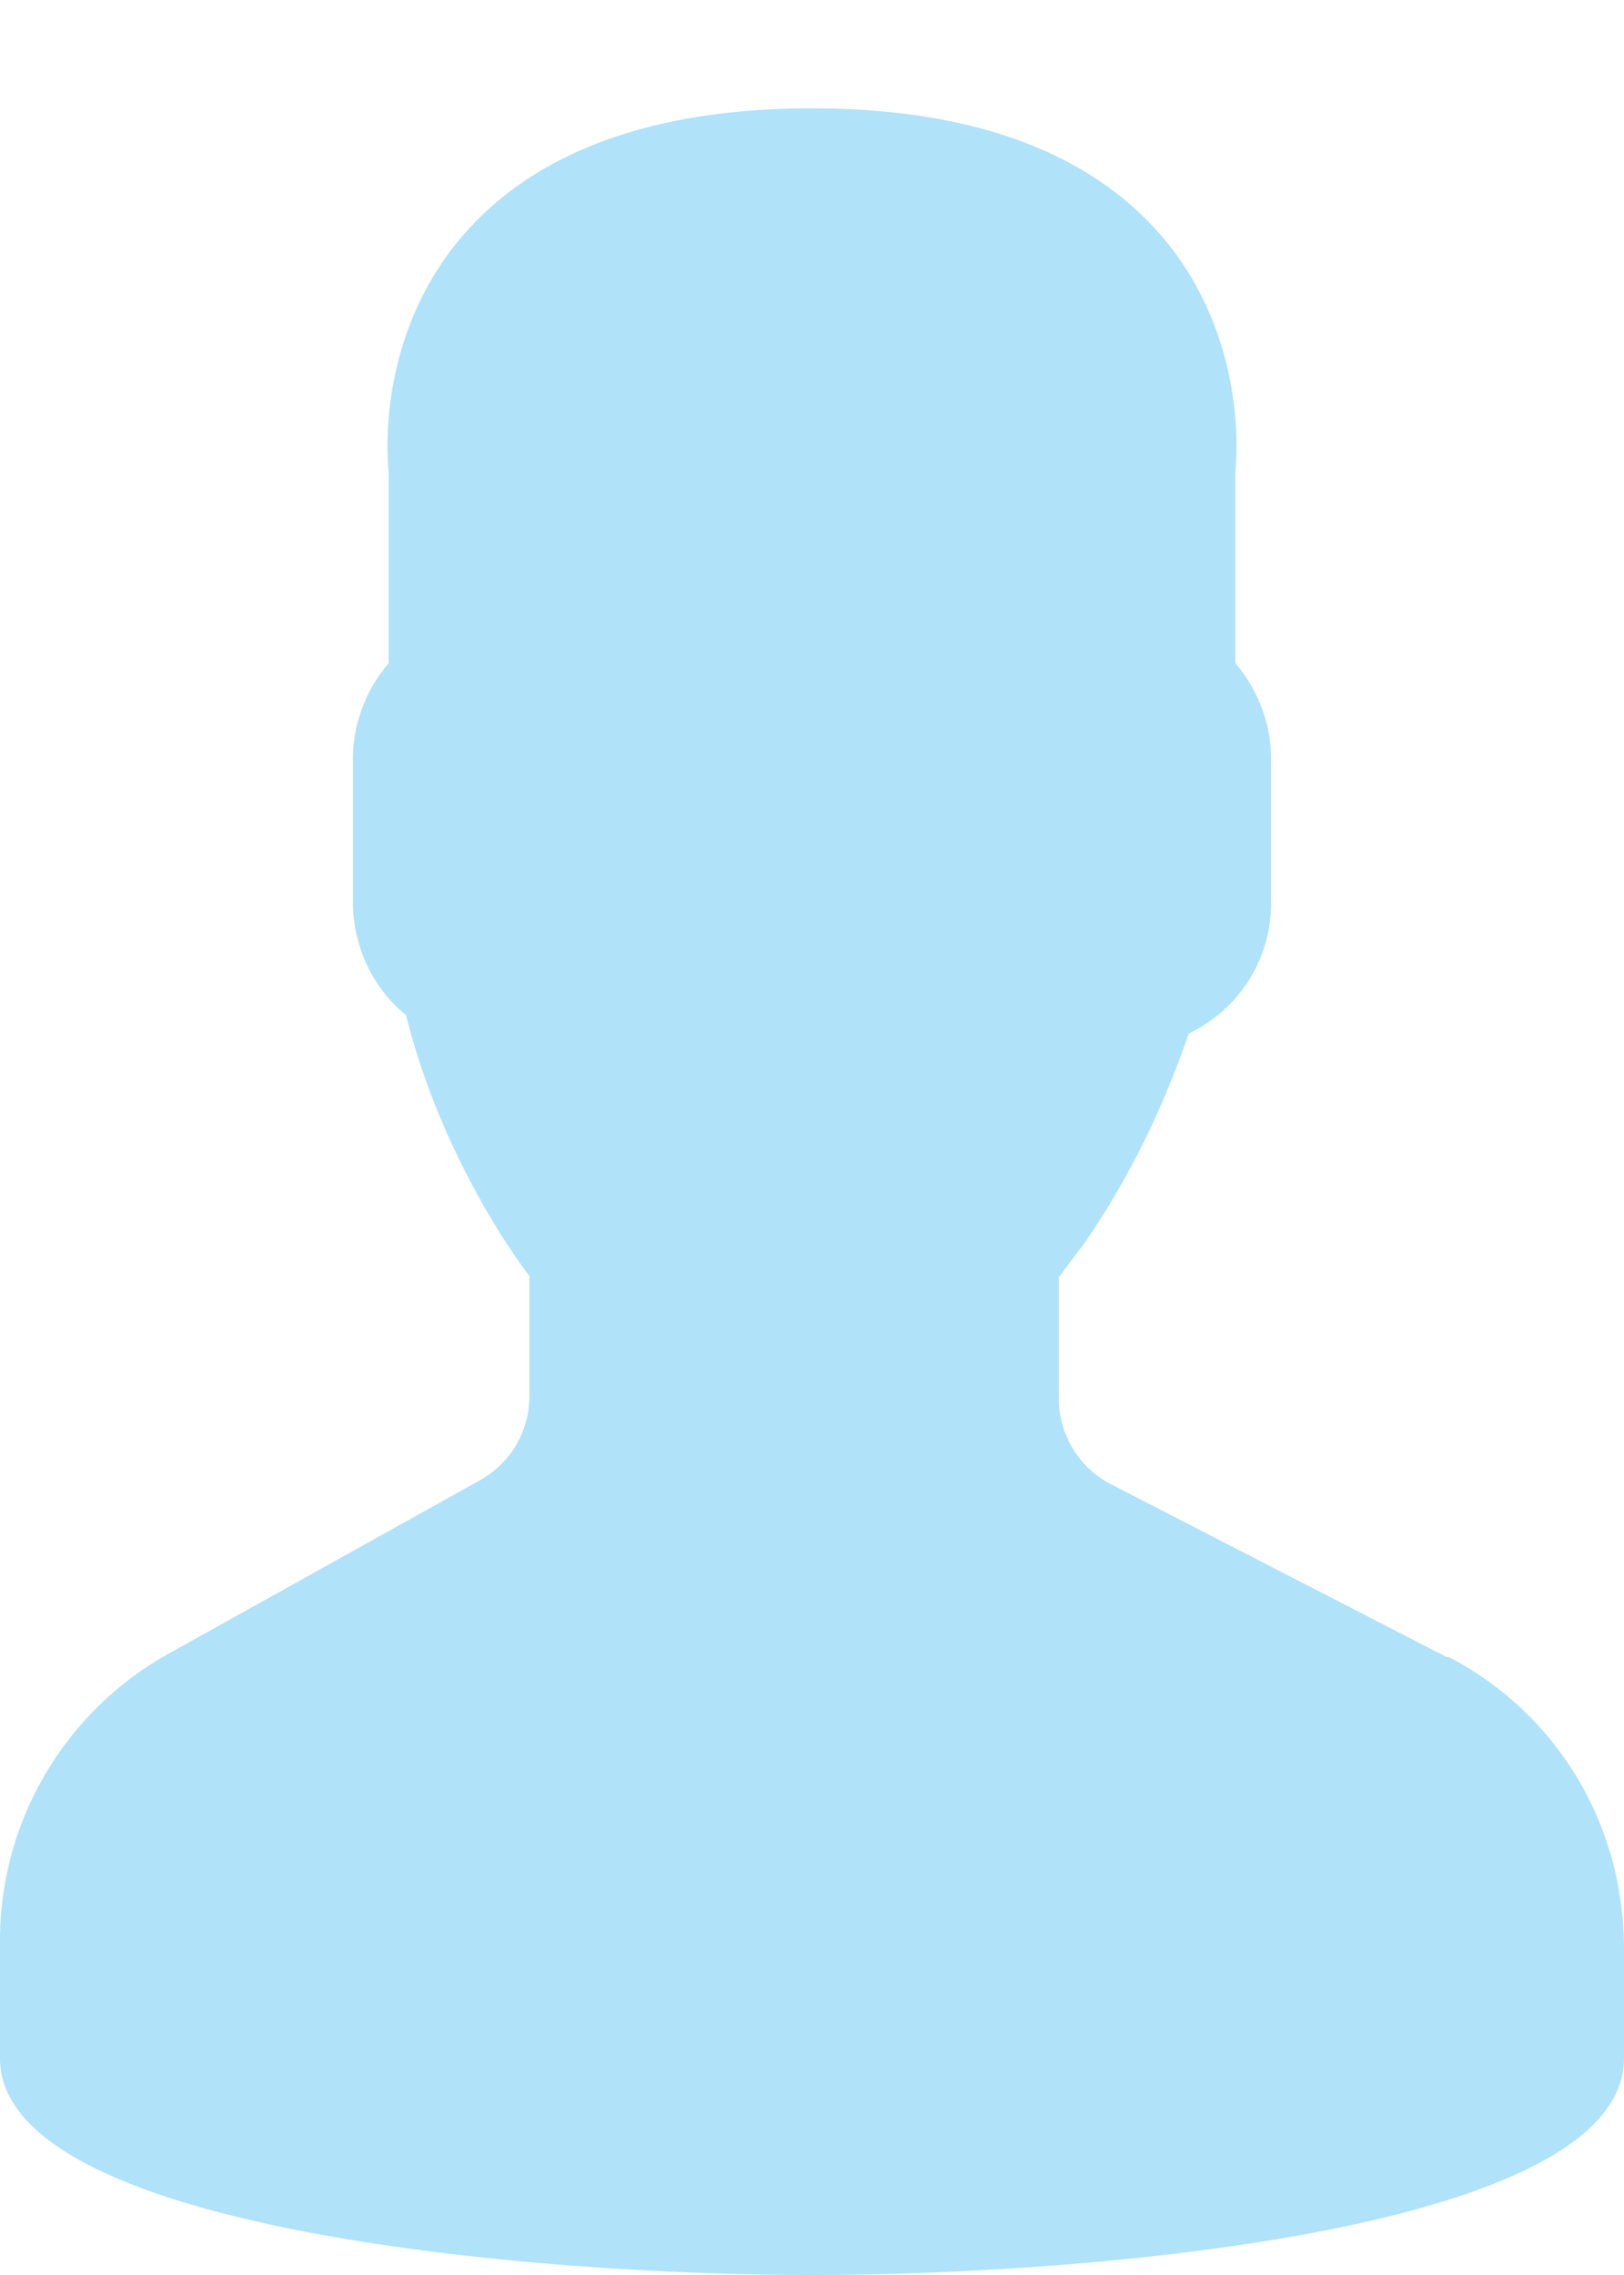 <svg xmlns="http://www.w3.org/2000/svg" width="15" height="21" viewBox="0 0 15 21"><path fill="#b0e2fa" d="M13.37 15.3l-3.11-1.6a.89.89 0 0 1-.48-.78v-1.13l.24-.32c.4-.58.72-1.23.96-1.93.46-.22.76-.68.76-1.2V7c0-.32-.12-.63-.33-.88V4.35c.02-.18.09-1.27-.68-2.17C10.06 1.4 8.97 1 7.5 1s-2.56.4-3.23 1.18c-.77.9-.7 1.99-.68 2.17v1.77c-.21.25-.33.56-.33.88v1.33c0 .4.18.79.49 1.04.3 1.2.92 2.12 1.14 2.41v1.1c0 .33-.17.62-.45.78l-2.91 1.62A3.03 3.03 0 0 0 0 17.92V19c0 1.58 4.91 2 7.5 2s7.5-.42 7.5-2v-1.01c0-1.15-.62-2.18-1.63-2.7z"/></svg>